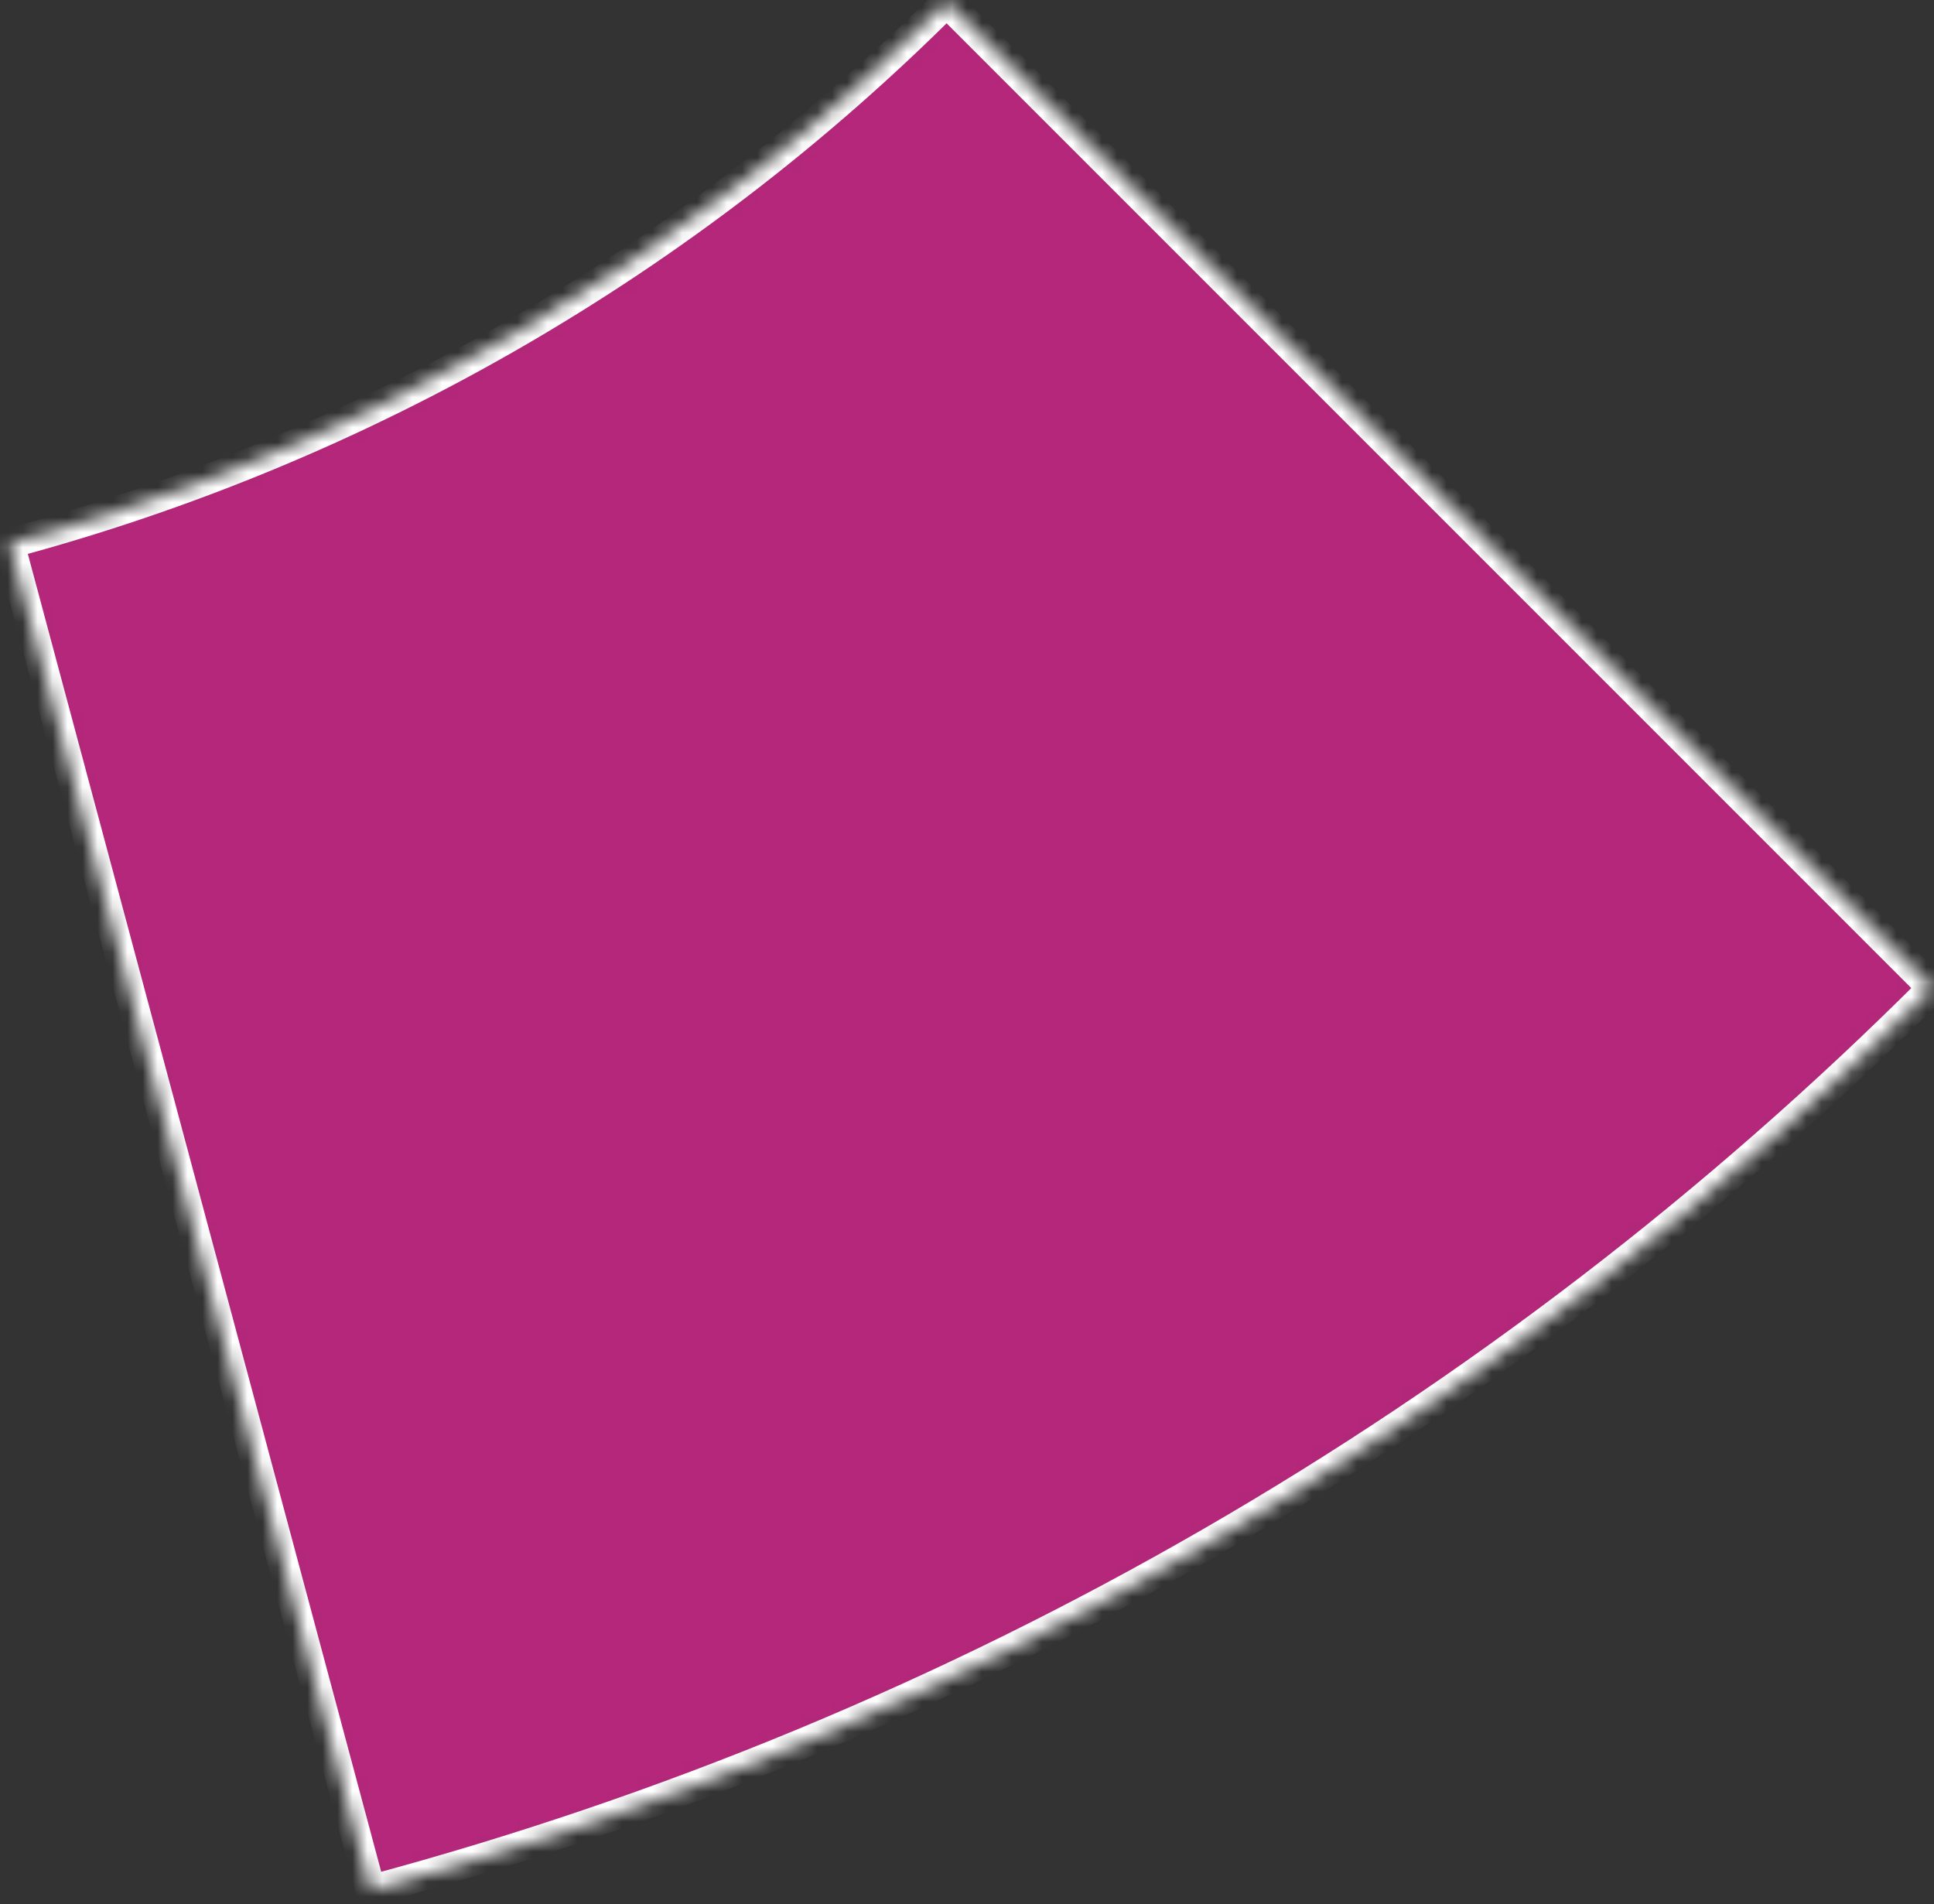<svg width="129" height="127" viewBox="0 0 129 127" fill="none" xmlns="http://www.w3.org/2000/svg">
<rect x="0" y="0" width="129" height="127" fill="#333333" stroke="none"/>
<mask id="path-1-inside-1_130_40" fill="white">
<path d="M128.902 65.902C100.055 94.75 64.125 115.499 24.721 126.066L0.633 36.239C24.275 29.899 45.833 17.45 63.141 0.141L128.902 65.902Z"/>
</mask>
<path d="M128.902 65.902C100.055 94.75 64.125 115.499 24.721 126.066L0.633 36.239C24.275 29.899 45.833 17.45 63.141 0.141L128.902 65.902Z" fill="#B4277A" stroke="white" stroke-width="2" mask="url(#path-1-inside-1_130_40)"/>
</svg>
